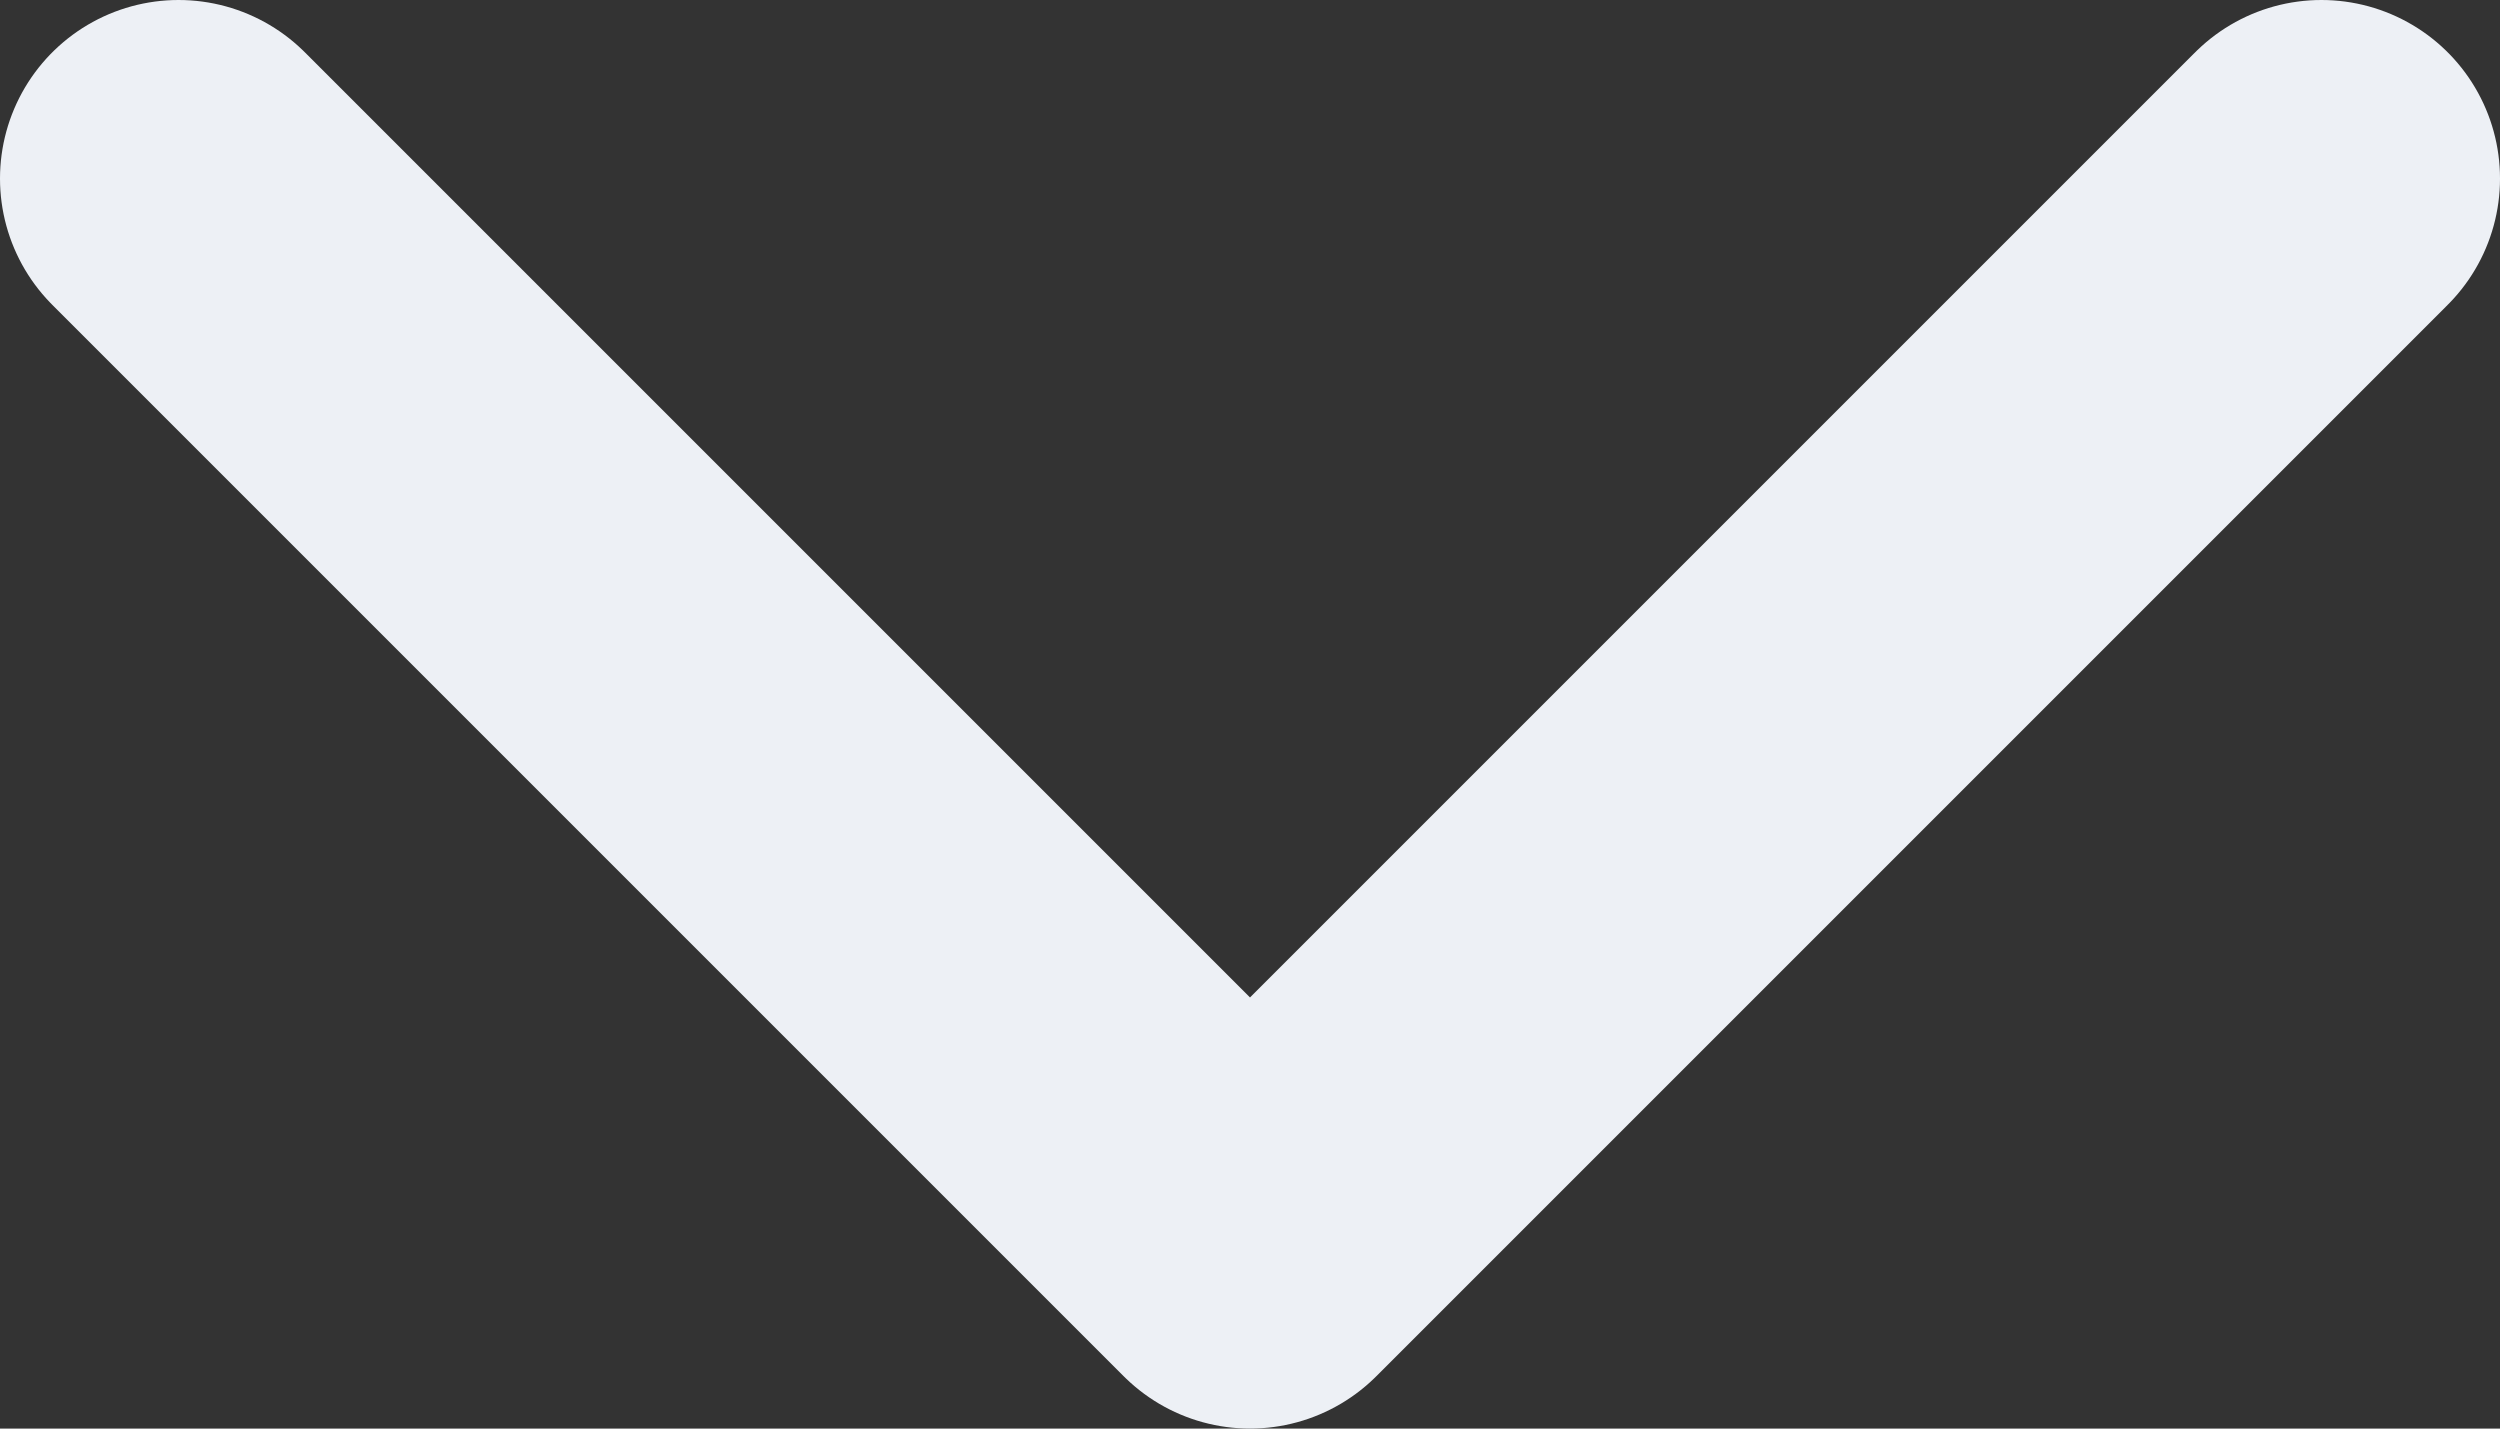 <svg width="14" height="8" fill="none" xmlns="http://www.w3.org/2000/svg">
    <rect width="100%" height="100%" fill="#333333" stroke="none"/>
    <path d="M13 1 7 7 1 1" stroke="#EDF0F5" stroke-width="2" stroke-linecap="round" stroke-linejoin="round"/>
</svg>
